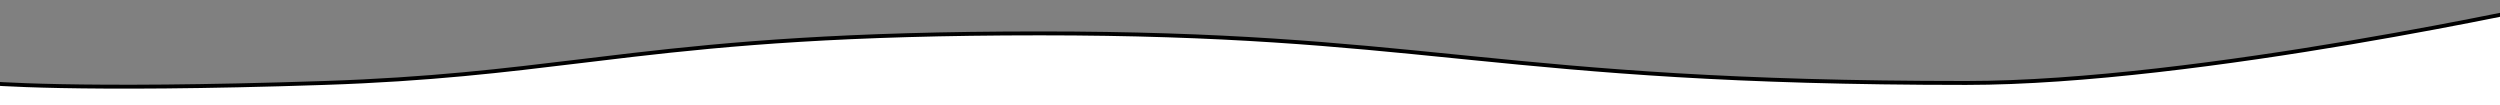 <svg width="1920" height="81" viewBox="0 0 1920 81" fill="none" xmlns="http://www.w3.org/2000/svg">
<rect x="0" y="0" width="1920" height="81" fill="#808080" stroke="none"/>
<path d="M1965.52 1.868V102.5H-9.5V63.847C-9.047 63.884 -8.497 63.926 -7.848 63.974C-5.625 64.139 -2.239 64.366 2.426 64.618C11.754 65.122 26.194 65.726 46.661 66.129C87.595 66.934 152.64 66.934 249.125 63.713C330.327 61.003 386.925 54.13 445.95 46.963C459.06 45.371 472.29 43.765 485.936 42.186C561.007 33.502 648.782 25.643 798.726 25.643C941.647 25.643 1027.67 34.286 1117.76 43.338C1122.17 43.781 1126.6 44.226 1131.05 44.671C1226.16 54.192 1329.02 63.714 1509.96 63.714C1599.34 63.714 1713.71 48.142 1805.67 32.586C1851.67 24.806 1892.09 17.026 1921 11.191C1935.46 8.274 1947.04 5.842 1955.01 4.14C1959 3.289 1962.08 2.62 1964.17 2.164C1964.68 2.052 1965.13 1.953 1965.52 1.868Z" fill="white" stroke="black" stroke-width="3"/>
</svg>
